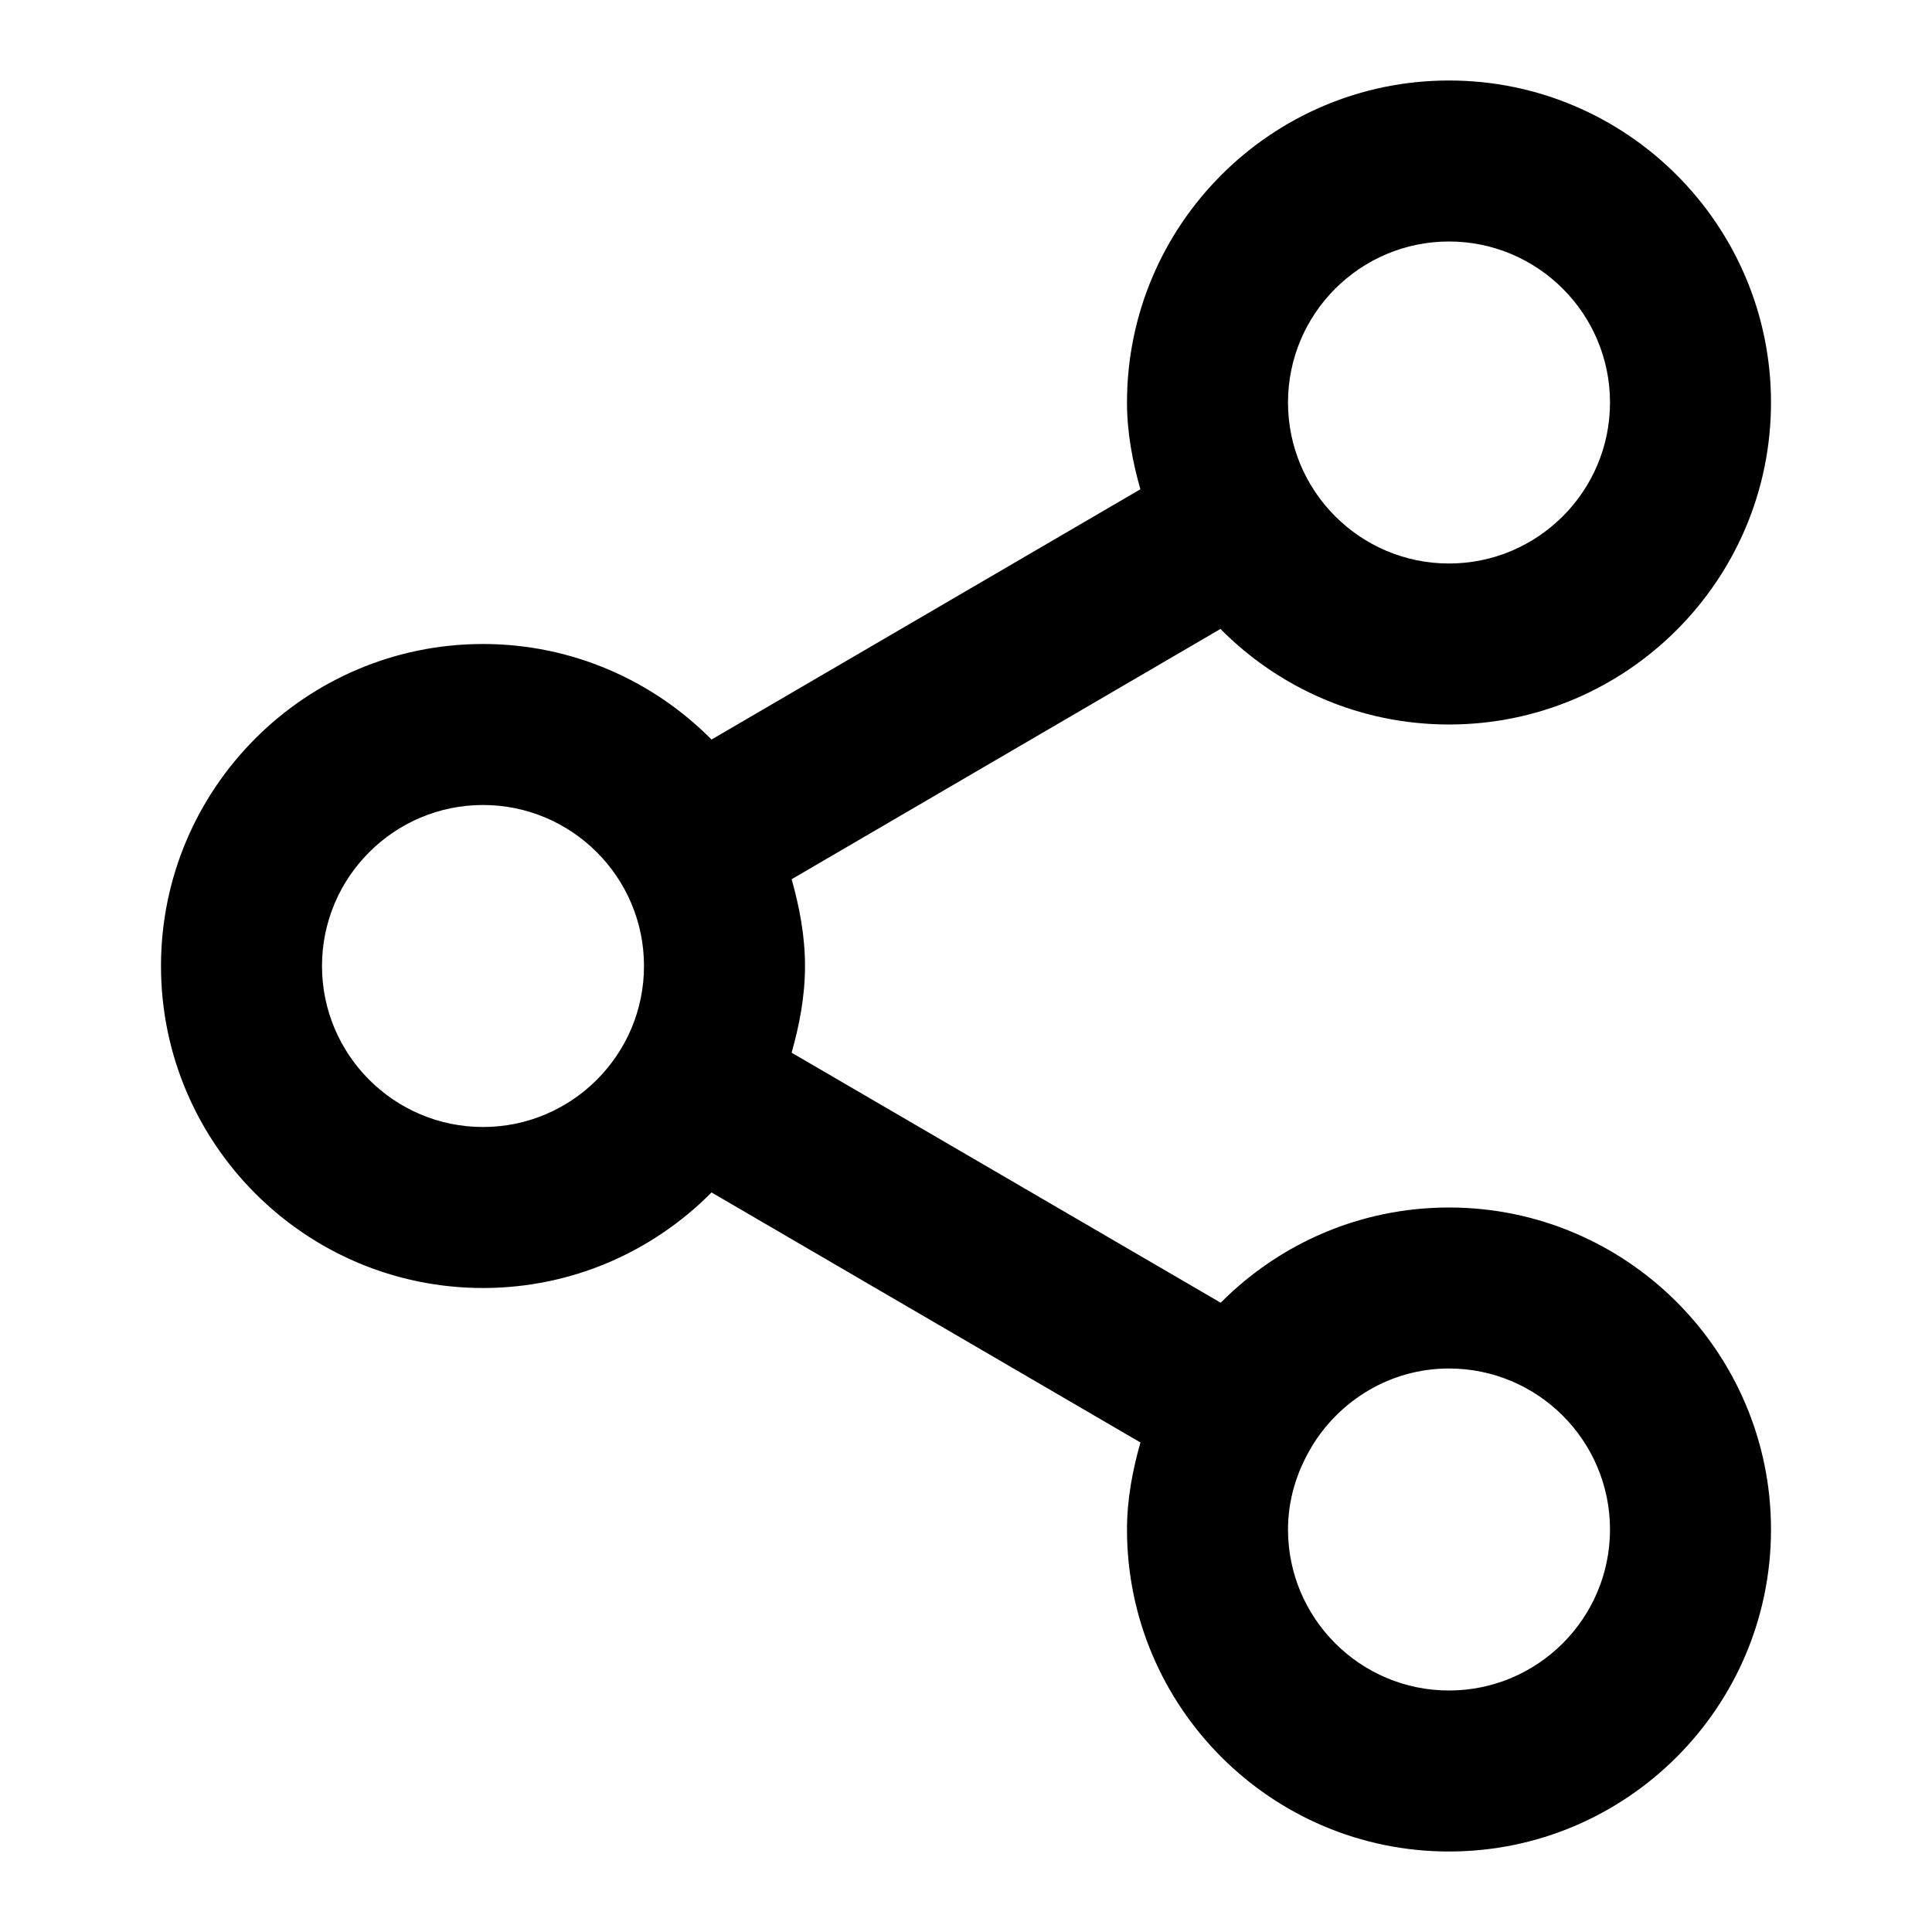 <?xml version="1.0" encoding="utf-8"?>
<svg version="1.1" id="Layer_1" xmlns="http://www.w3.org/2000/svg" viewBox="0 0 24 24">
<path d="M18,15c-1.108,0-2.111,0.453-2.836,1.183l-5.33-3.106C9.931,12.732,10,12.376,10,12c0-0.376-0.069-0.733-0.166-1.078 l5.327-3.109C15.886,8.545,16.89,9,18,9c2.206,0,4-1.794,4-4s-1.794-4-4-4s-4,1.794-4,4c0,0.376,0.069,0.733,0.166,1.078 L8.839,9.187C8.114,8.455,7.109,8,6,8c-2.206,0-4,1.794-4,4c0,2.206,1.794,4,4,4c1.11,0,2.114-0.455,2.839-1.187l5.328,3.106 C14.069,18.265,14,18.623,14,19c0,2.206,1.794,4,4,4s4-1.794,4-4S20.206,15,18,15z M18,3c1.103,0,2,0.897,2,2s-0.897,2-2,2 s-2-0.897-2-2S16.897,3,18,3z M6,14c-1.103,0-2-0.897-2-2c0-1.103,0.897-2,2-2s2,0.897,2,2C8,13.103,7.103,14,6,14z M18,21 c-1.103,0-2-0.897-2-2c0-0.364,0.105-0.701,0.275-0.995c0.002-0.004,0.006-0.007,0.009-0.011c0.002-0.004,0.002-0.009,0.004-0.013 C16.638,17.396,17.271,17,18,17c1.103,0,2,0.897,2,2S19.103,21,18,21z"/>
</svg>
